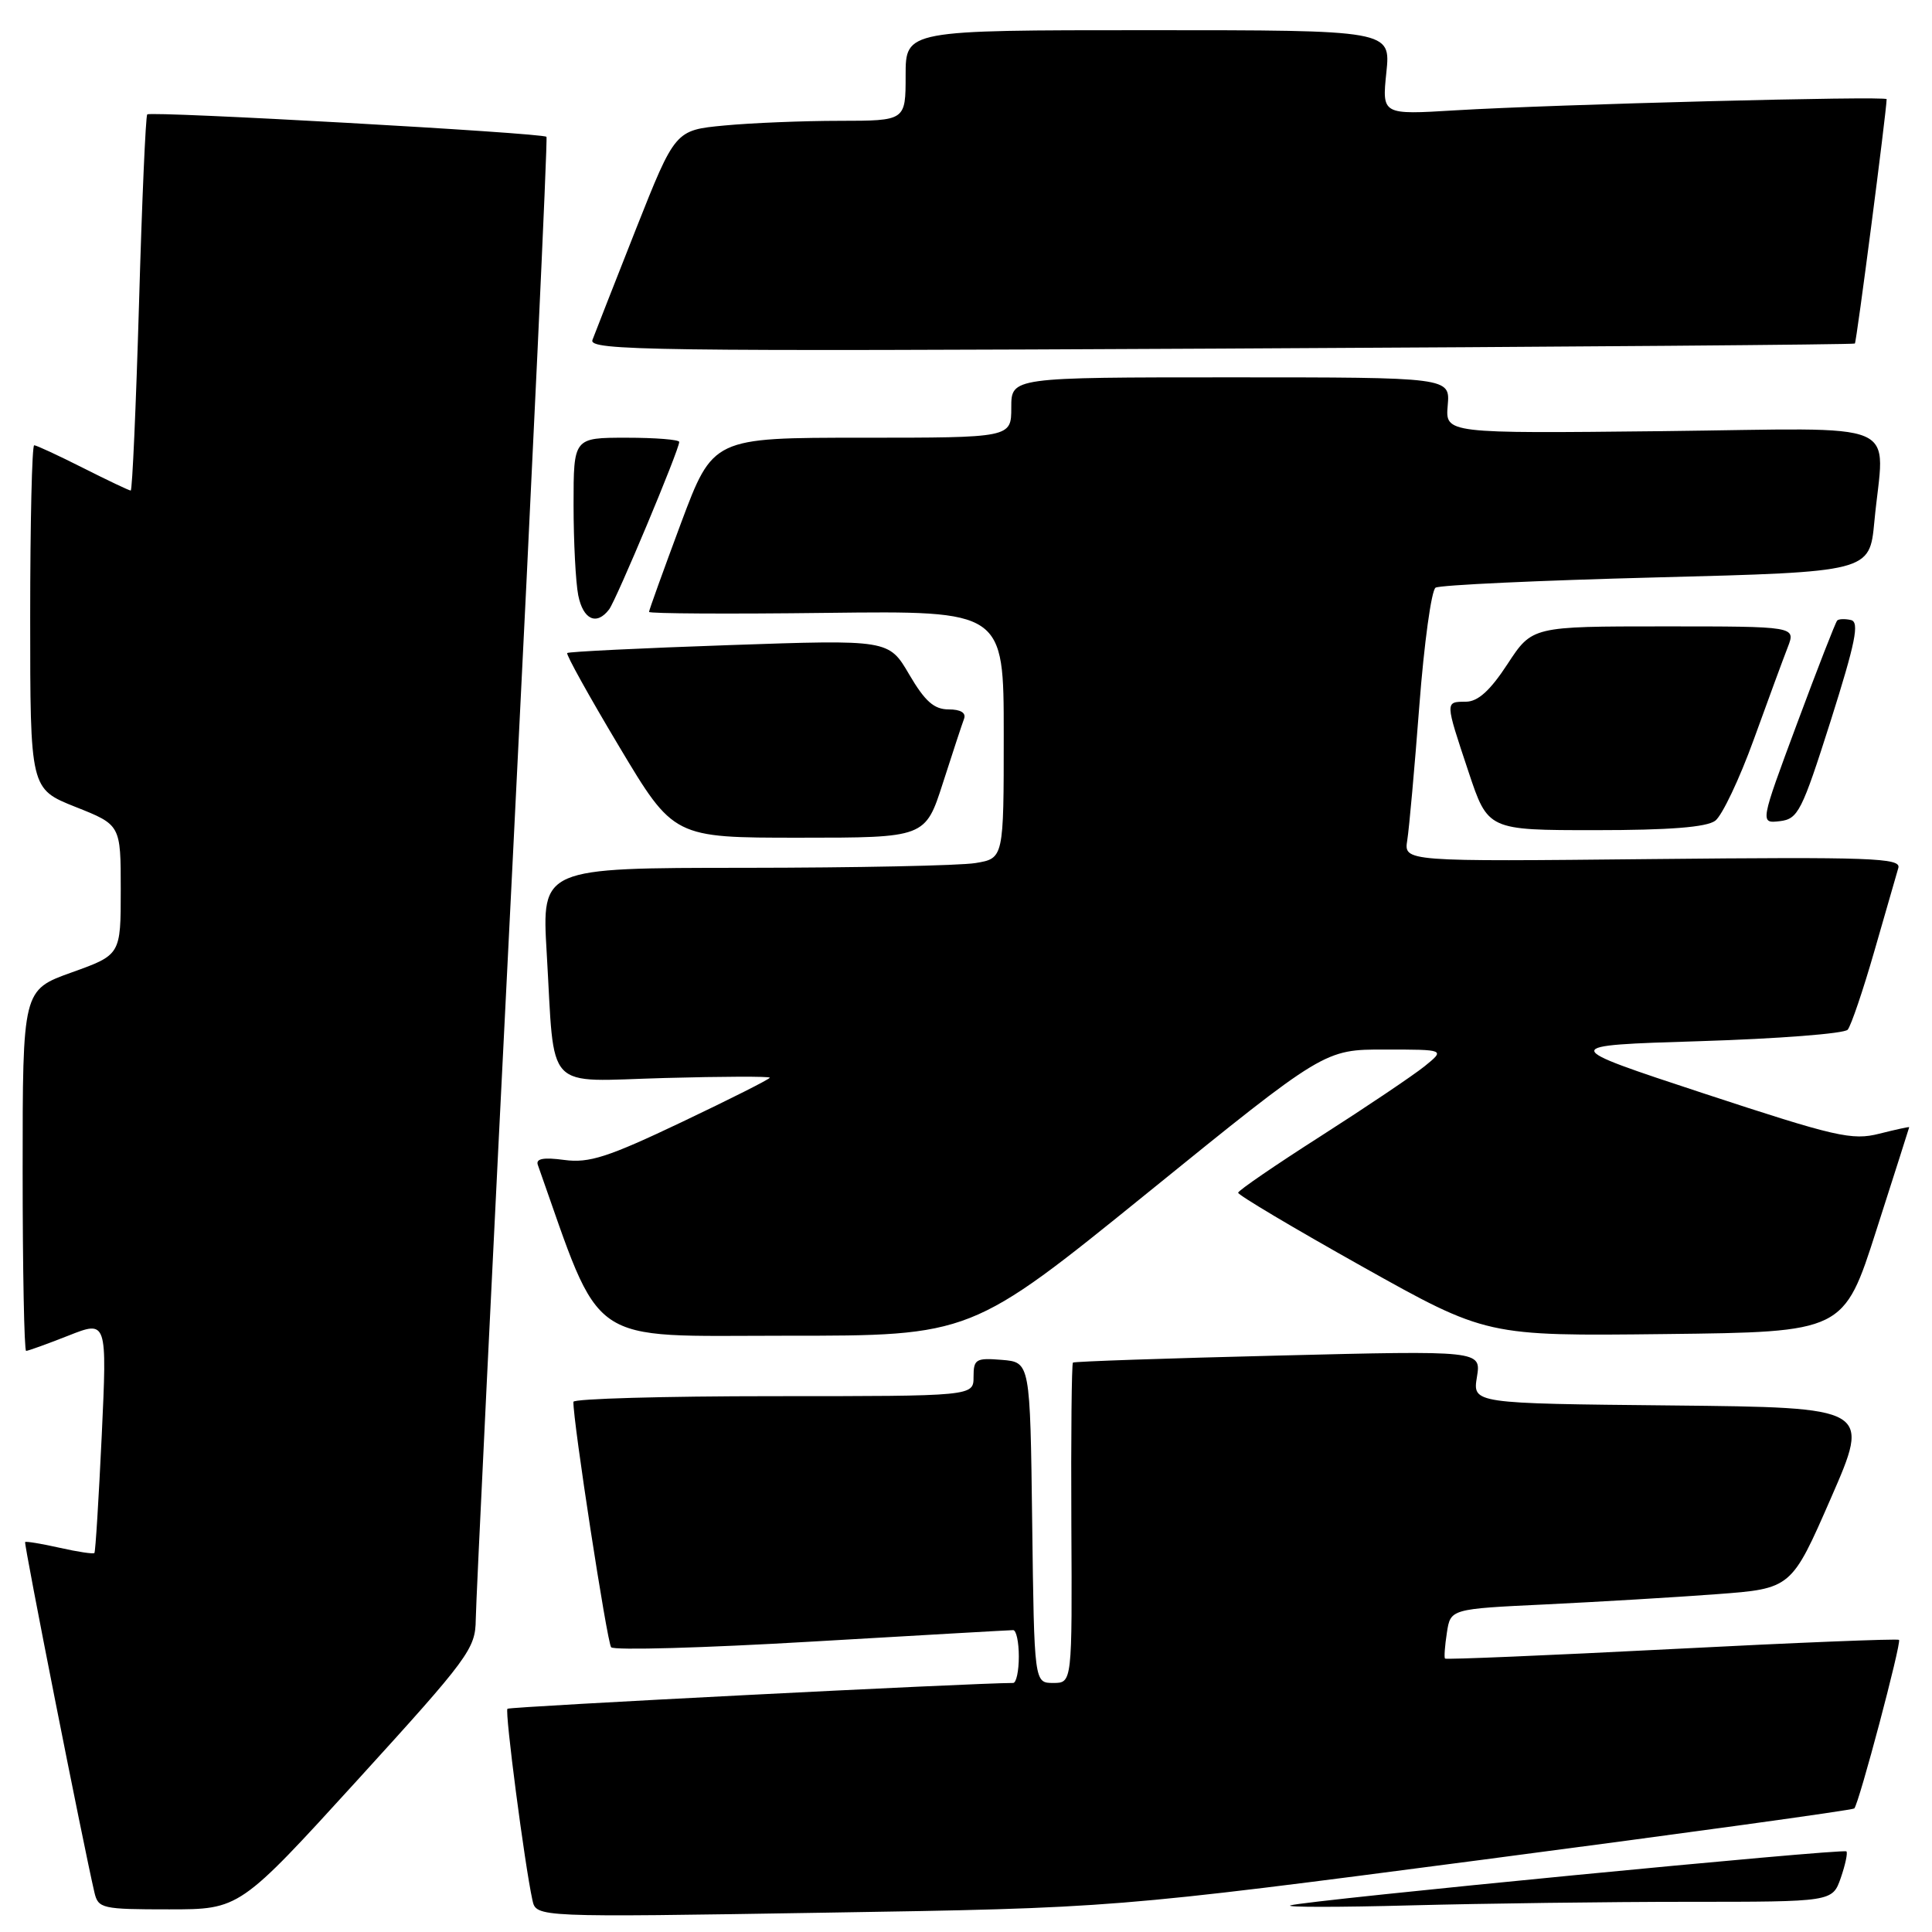 <?xml version="1.0" encoding="UTF-8" standalone="no"?>
<!DOCTYPE svg PUBLIC "-//W3C//DTD SVG 1.1//EN" "http://www.w3.org/Graphics/SVG/1.1/DTD/svg11.dtd" >
<svg xmlns="http://www.w3.org/2000/svg" xmlns:xlink="http://www.w3.org/1999/xlink" version="1.1" viewBox="0 0 256 256">
 <g >
 <path fill="currentColor"
d=" M 196.40 246.43 C 223.30 242.91 245.48 239.85 245.70 239.63 C 246.32 239.02 251.98 217.65 251.63 217.29 C 251.45 217.12 237.90 217.66 221.51 218.51 C 205.12 219.35 191.60 219.92 191.47 219.77 C 191.34 219.62 191.45 218.08 191.72 216.34 C 192.20 213.19 192.20 213.19 204.85 212.59 C 211.81 212.25 221.97 211.65 227.43 211.24 C 237.37 210.50 237.37 210.50 242.61 198.50 C 247.85 186.50 247.85 186.50 221.49 186.23 C 195.13 185.97 195.13 185.97 195.70 182.46 C 196.27 178.95 196.27 178.95 169.38 179.62 C 154.60 179.98 142.35 180.40 142.17 180.55 C 142.00 180.70 141.90 190.31 141.96 201.91 C 142.07 223.00 142.07 223.00 139.56 223.00 C 137.04 223.00 137.04 223.00 136.77 201.75 C 136.50 180.50 136.50 180.50 132.75 180.19 C 129.31 179.91 129.00 180.09 129.00 182.44 C 129.00 185.00 129.00 185.00 102.50 185.00 C 87.92 185.00 75.99 185.34 75.98 185.75 C 75.90 188.16 80.44 217.63 80.98 218.27 C 81.35 218.70 93.31 218.36 107.57 217.52 C 121.83 216.69 133.84 216.00 134.25 216.00 C 134.66 216.00 135.00 217.57 135.00 219.50 C 135.00 221.43 134.66 223.00 134.25 223.00 C 128.78 223.01 67.53 226.14 67.24 226.42 C 66.87 226.80 69.51 247.03 70.55 251.78 C 71.05 254.06 71.05 254.06 109.28 253.44 C 147.50 252.83 147.50 252.83 196.40 246.43 Z  M 47.38 235.85 C 62.14 219.64 63.00 218.47 63.04 214.60 C 63.06 212.34 65.25 167.30 67.91 114.50 C 70.56 61.70 72.59 18.33 72.41 18.13 C 71.97 17.61 19.97 14.70 19.51 15.16 C 19.30 15.37 18.81 26.66 18.42 40.27 C 18.02 53.87 17.53 65.00 17.32 65.00 C 17.11 65.00 14.27 63.65 11.00 62.00 C 7.73 60.35 4.82 59.00 4.53 59.00 C 4.24 59.00 4.00 69.25 4.00 81.77 C 4.00 104.53 4.00 104.53 10.00 106.92 C 16.00 109.30 16.00 109.30 16.00 117.91 C 16.00 126.52 16.00 126.52 9.50 128.85 C 3.00 131.18 3.00 131.18 3.00 155.09 C 3.00 168.24 3.21 179.00 3.46 179.00 C 3.72 179.00 6.24 178.09 9.06 176.98 C 14.19 174.95 14.19 174.95 13.48 190.23 C 13.08 198.63 12.65 205.63 12.51 205.78 C 12.38 205.94 10.30 205.63 7.91 205.09 C 5.51 204.55 3.45 204.21 3.33 204.33 C 3.14 204.53 11.03 244.40 12.51 250.75 C 13.01 252.89 13.51 253.00 22.40 253.00 C 31.75 253.00 31.75 253.00 47.38 235.85 Z  M 223.65 252.00 C 242.80 252.00 242.80 252.00 243.91 248.84 C 244.51 247.10 244.85 245.52 244.66 245.32 C 244.24 244.90 173.17 251.80 171.00 252.47 C 170.18 252.73 177.38 252.73 187.00 252.47 C 196.62 252.22 213.12 252.00 223.65 252.00 Z  M 152.09 158.03 C 175.50 139.06 175.50 139.06 183.50 139.07 C 191.50 139.07 191.50 139.07 188.76 141.29 C 187.25 142.50 181.09 146.65 175.07 150.50 C 169.04 154.35 164.09 157.74 164.06 158.04 C 164.03 158.34 171.42 162.73 180.48 167.81 C 196.96 177.04 196.96 177.04 220.64 176.77 C 244.31 176.50 244.31 176.50 248.63 163.00 C 251.01 155.57 252.97 149.44 252.98 149.36 C 252.99 149.28 251.21 149.67 249.02 150.22 C 245.41 151.14 243.25 150.64 225.77 144.89 C 206.50 138.54 206.50 138.54 225.26 137.96 C 235.58 137.64 244.39 136.96 244.83 136.44 C 245.27 135.92 246.87 131.22 248.37 126.00 C 249.87 120.78 251.30 115.83 251.54 115.00 C 251.92 113.68 247.94 113.54 219.00 113.83 C 186.02 114.17 186.02 114.17 186.47 111.33 C 186.72 109.77 187.44 101.75 188.07 93.50 C 188.70 85.25 189.67 78.22 190.22 77.87 C 190.78 77.52 203.94 76.91 219.48 76.51 C 247.73 75.78 247.73 75.78 248.36 69.14 C 249.66 55.34 253.00 56.76 220.26 57.13 C 191.51 57.44 191.51 57.44 191.83 53.72 C 192.15 50.00 192.15 50.00 163.08 50.00 C 134.00 50.00 134.00 50.00 134.00 54.00 C 134.00 58.00 134.00 58.00 114.23 58.00 C 94.47 58.00 94.47 58.00 90.23 69.33 C 87.91 75.57 86.00 80.85 86.00 81.08 C 86.00 81.31 96.57 81.37 109.50 81.21 C 133.00 80.93 133.00 80.93 133.00 97.33 C 133.00 113.74 133.00 113.74 129.25 114.36 C 127.19 114.70 113.41 114.98 98.64 114.99 C 71.78 115.00 71.78 115.00 72.44 126.25 C 73.55 145.00 71.92 143.28 88.10 142.84 C 95.75 142.63 102.00 142.61 102.00 142.80 C 102.00 142.99 96.75 145.63 90.34 148.68 C 80.55 153.34 78.06 154.14 74.77 153.70 C 72.04 153.33 70.98 153.52 71.26 154.34 C 79.89 178.73 77.37 176.99 104.09 176.99 C 128.67 177.00 128.67 177.00 152.09 158.03 Z  M 124.94 103.75 C 126.22 99.76 127.48 95.94 127.74 95.25 C 128.04 94.46 127.30 94.00 125.70 94.00 C 123.77 94.00 122.56 92.93 120.48 89.38 C 117.77 84.75 117.77 84.75 96.64 85.48 C 85.01 85.88 75.35 86.35 75.16 86.53 C 74.97 86.70 78.07 92.28 82.04 98.92 C 89.26 111.00 89.26 111.00 105.93 111.00 C 122.61 111.00 122.61 111.00 124.94 103.75 Z  M 227.28 108.75 C 228.19 108.06 230.49 103.22 232.38 98.00 C 234.27 92.78 236.30 87.26 236.89 85.75 C 237.95 83.00 237.95 83.00 220.48 83.00 C 203.02 83.00 203.02 83.00 199.76 87.98 C 197.46 91.50 195.84 92.97 194.25 92.98 C 191.46 93.00 191.45 92.85 194.58 102.25 C 197.16 110.00 197.16 110.00 211.39 110.00 C 221.22 110.00 226.13 109.61 227.28 108.75 Z  M 242.58 95.50 C 245.86 85.13 246.41 82.43 245.27 82.16 C 244.49 81.98 243.66 82.00 243.44 82.22 C 243.22 82.44 240.83 88.58 238.12 95.87 C 233.20 109.11 233.20 109.11 235.83 108.81 C 238.26 108.52 238.75 107.54 242.58 95.50 Z  M 80.71 80.75 C 81.67 79.48 90.00 59.60 90.00 58.56 C 90.00 58.25 86.85 58.00 83.00 58.00 C 76.00 58.00 76.00 58.00 76.00 66.88 C 76.00 71.76 76.28 77.16 76.62 78.88 C 77.27 82.11 79.05 82.93 80.71 80.75 Z  M 245.78 45.52 C 246.00 45.33 249.94 14.99 249.99 13.14 C 250.00 12.69 205.97 13.83 192.81 14.62 C 183.12 15.21 183.12 15.21 183.70 9.60 C 184.28 4.00 184.28 4.00 152.14 4.00 C 120.00 4.00 120.00 4.00 120.00 10.00 C 120.00 16.00 120.00 16.00 111.25 16.01 C 106.44 16.01 99.56 16.29 95.98 16.63 C 89.46 17.25 89.46 17.25 84.26 30.37 C 81.41 37.59 78.82 44.20 78.50 45.05 C 77.99 46.45 86.26 46.57 161.72 46.19 C 207.80 45.96 245.63 45.66 245.78 45.52 Z "/>
</g>
</svg>